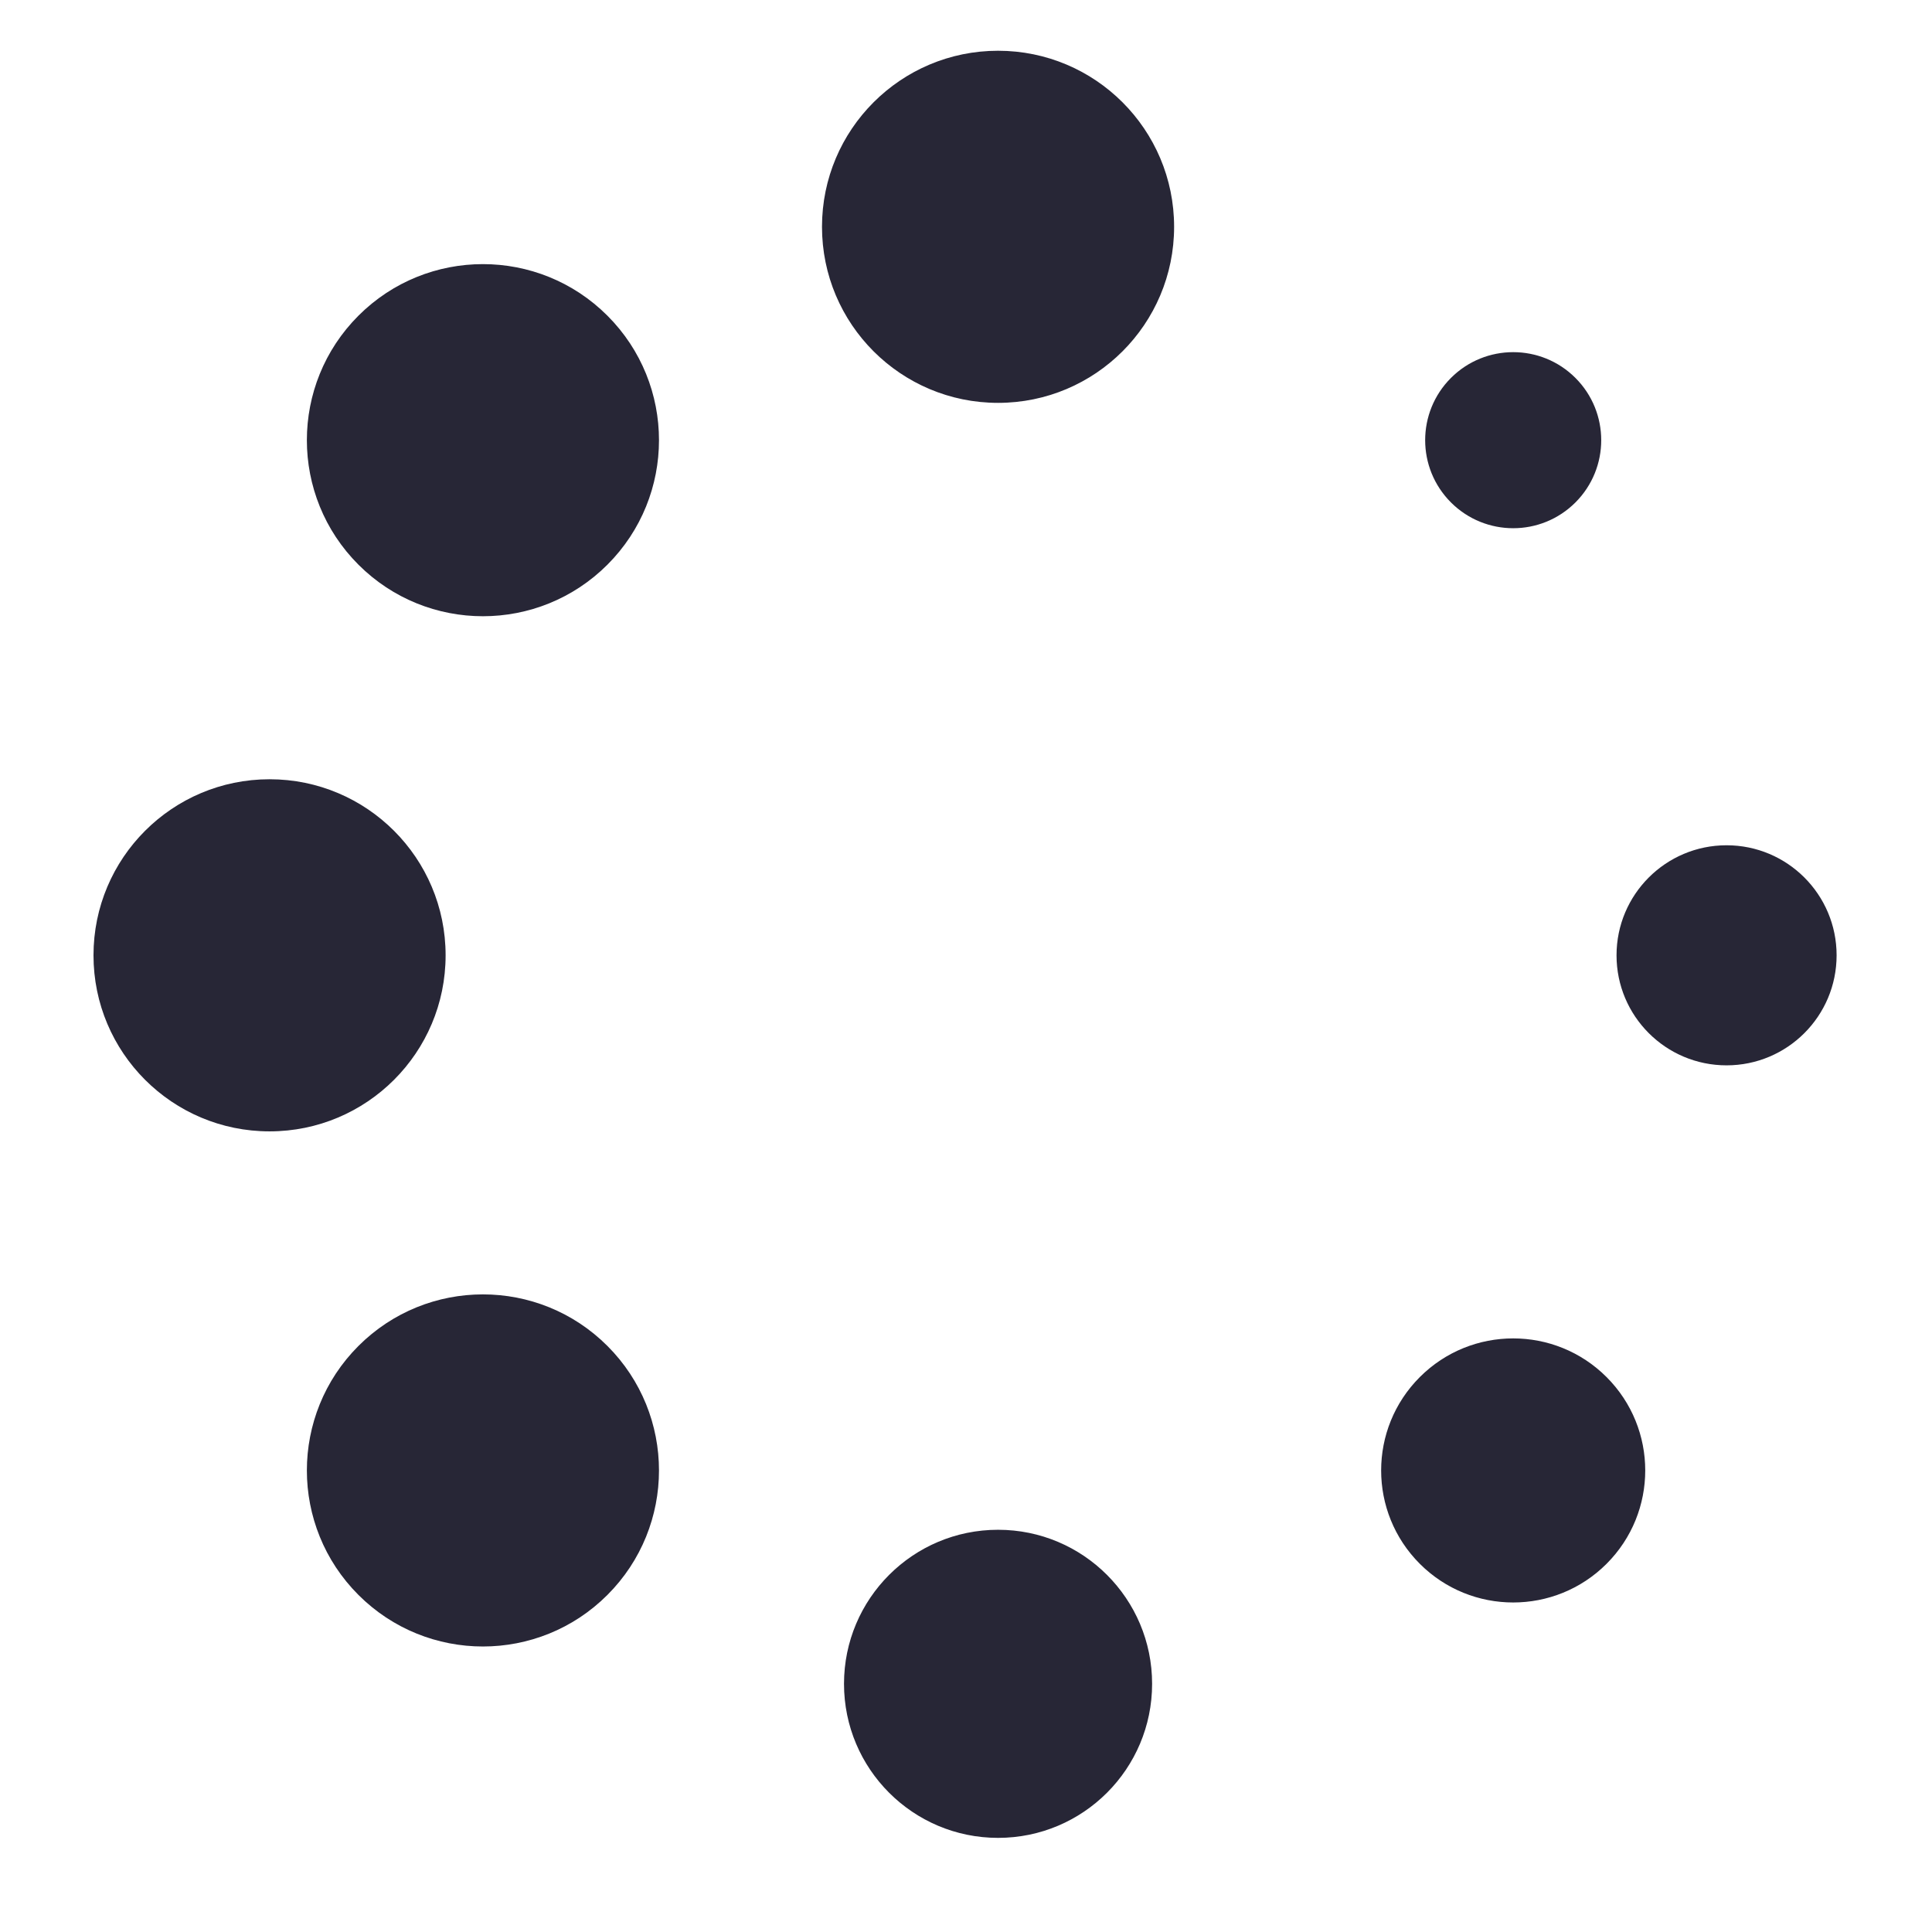 <?xml version="1.0" encoding="utf-8"?>
<!DOCTYPE svg PUBLIC "-//W3C//DTD SVG 1.1//EN" "http://www.w3.org/Graphics/SVG/1.1/DTD/svg11.dtd">
<svg style="width:308px;height:308px;" version="1.1" id="图形" xmlns="http://www.w3.org/2000/svg" xmlns:xlink="http://www.w3.org/1999/xlink" x="0px" y="0px" width="1024px" height="1024px" viewBox="0 0 1024 1024" enable-background="new 0 0 1024 1024" xml:space="preserve">
  <path class="svgpath" data-index="path_0" fill="#272636" d="M622.303 120.213c0 51.537-41.775 93.314-93.314 93.314-51.537 0-93.314-41.777-93.314-93.314 0-51.539 41.776-93.314 93.314-93.314C580.528 26.9 622.303 68.681 622.303 120.213L622.303 120.213zM528.99 810.812c-45.091 0-81.65 36.552-81.65 81.65 0 45.091 36.559 81.65 81.65 81.65 45.097 0 81.65-36.559 81.65-81.65C610.64 847.364 574.086 810.812 528.99 810.812L528.99 810.812zM915.116 564.655c-32.213 0-58.321-26.101-58.321-58.321 0-32.208 26.109-58.321 58.321-58.321 32.214 0 58.321 26.114 58.321 58.321C973.437 538.554 947.325 564.655 915.116 564.655L915.116 564.655zM236.182 506.334c0-51.539-41.775-93.314-93.314-93.314s-93.314 41.775-93.314 93.314 41.775 93.314 93.314 93.314S236.182 557.873 236.182 506.334L236.182 506.334zM321.95 167.325c36.439 36.44 36.439 95.525 0 131.964-36.445 36.439-95.529 36.439-131.97 0-36.445-36.439-36.445-95.523 0-131.97C226.421 130.88 285.504 130.88 321.95 167.325L321.95 167.325zM752.536 729.879c-27.334 27.333-27.334 71.643 0 98.975 27.333 27.326 71.642 27.326 98.974 0 27.333-27.333 27.333-71.643 0-98.975C824.178 702.547 779.868 702.547 752.536 729.879L752.536 729.879zM835.017 266.3c-18.22 18.22-47.762 18.22-65.982 0-18.225-18.225-18.225-47.768 0-65.988 18.225-18.22 47.768-18.22 65.982 0C853.237 218.532 853.237 248.081 835.017 266.3L835.017 266.3zM321.95 713.386c-36.445-36.445-95.523-36.445-131.97 0-36.439 36.439-36.445 95.518 0 131.957 36.441 36.445 95.525 36.445 131.964 0C358.388 808.904 358.388 749.826 321.95 713.386L321.95 713.386zM321.95 713.386" />

</svg>
